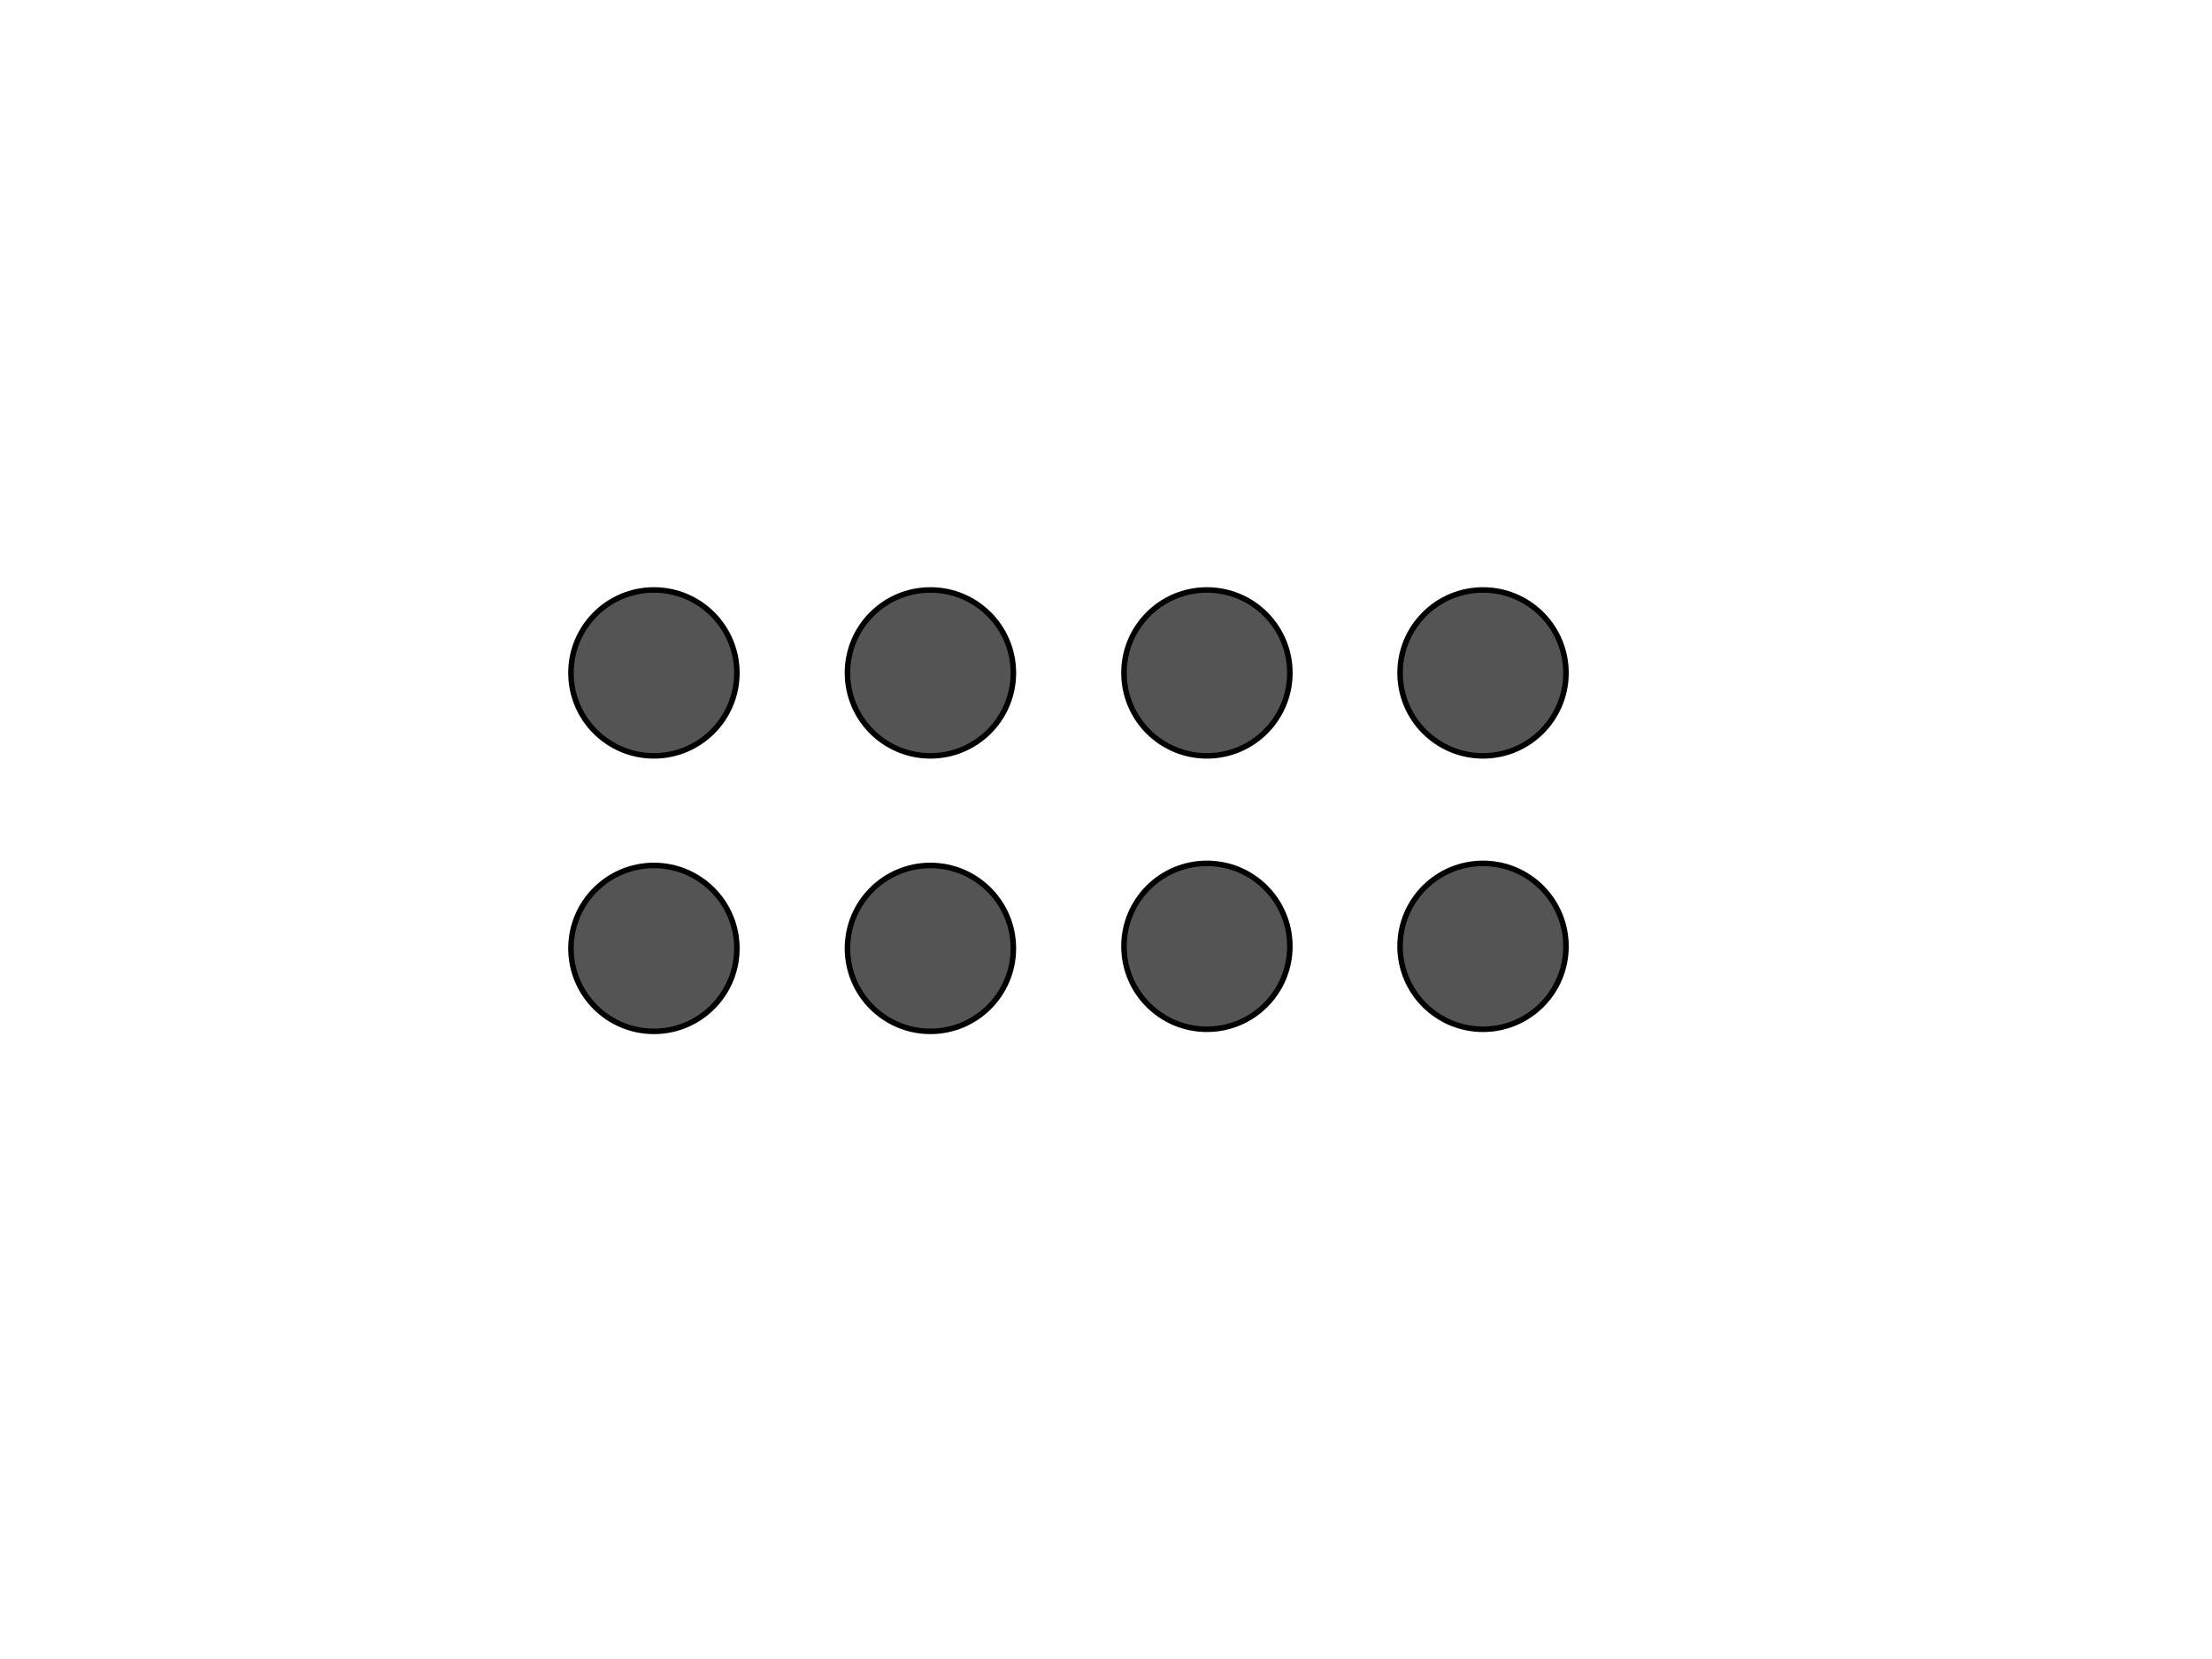 <?xml version="1.0" encoding="utf-8"?>
<!-- Generator: Adobe Illustrator 14.0.0, SVG Export Plug-In . SVG Version: 6.00 Build 43363)  -->
<!DOCTYPE svg PUBLIC "-//W3C//DTD SVG 1.1//EN" "http://www.w3.org/Graphics/SVG/1.1/DTD/svg11.dtd">
<svg version="1.1" id="Livello_1" xmlns="http://www.w3.org/2000/svg" xmlns:xlink="http://www.w3.org/1999/xlink" x="0px" y="0px"
	 width="800px" height="600px" viewBox="0 0 800 600" enable-background="new 0 0 800 600" xml:space="preserve">
<circle fill="#545454" stroke="#000000" stroke-width="2" cx="236.5" cy="243.368" r="30"/>
<circle fill="#545454" stroke="#000000" stroke-width="2" cx="336.5" cy="243.368" r="30"/>
<circle fill="#545454" stroke="#000000" stroke-width="2" cx="436.5" cy="243.368" r="30"/>
<circle fill="#545454" stroke="#000000" stroke-width="2" cx="536.357" cy="243.368" r="30"/>
<circle fill="#545454" stroke="#000000" stroke-width="2" cx="236.5" cy="343" r="30"/>
<circle fill="#545454" stroke="#000000" stroke-width="2" cx="336.5" cy="343" r="30"/>
<circle fill="#545454" stroke="#000000" stroke-width="2" cx="436.5" cy="342.25" r="30"/>
<circle fill="#545454" stroke="#000000" stroke-width="2" cx="536.357" cy="342.25" r="30"/>
</svg>

